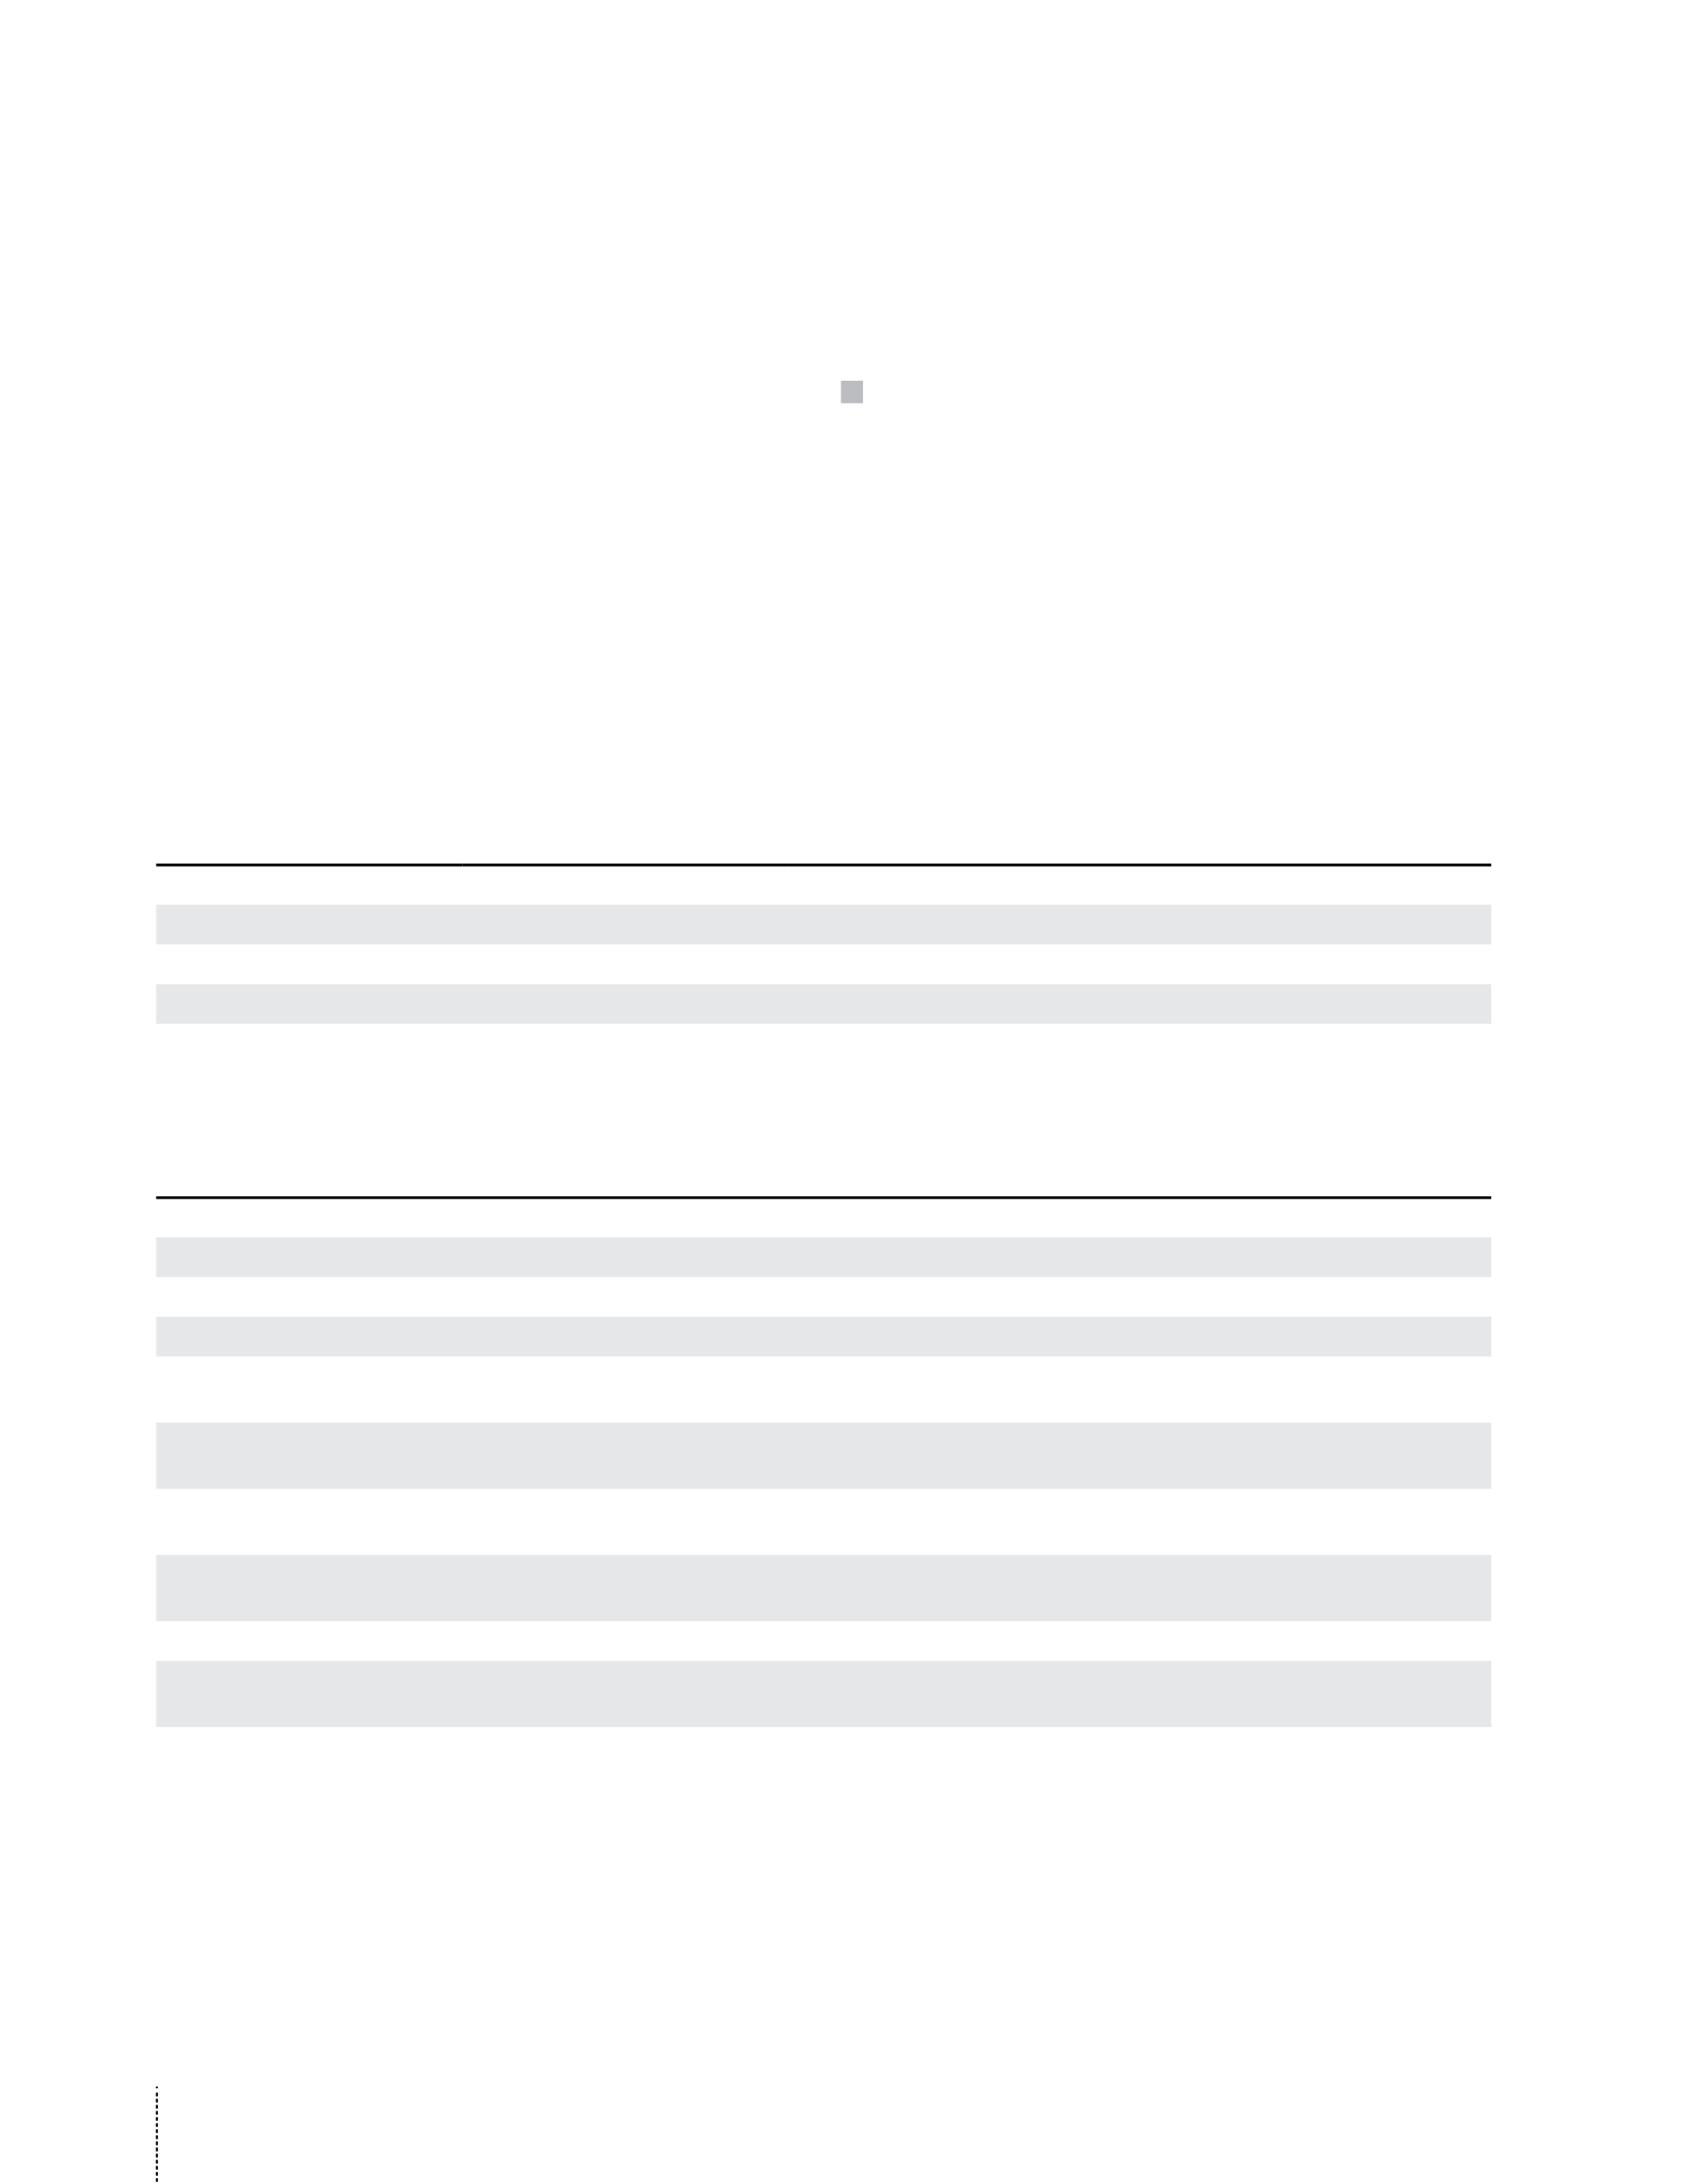<svg xmlns="http://www.w3.org/2000/svg" xmlns:xlink="http://www.w3.org/1999/xlink" id="body_56" preserveAspectRatio="xMinYMin meet" viewBox="0 0 816 1056"><defs><clipPath id="1"><path id="" clip-rule="evenodd" transform="matrix(1 0 0 1 0 0)" d="M0 792L0 0L0 0L612 0L612 0L612 792L612 792L0 792z" /></clipPath><clipPath id="2"><path id="" clip-rule="evenodd" transform="matrix(1 0 0 1 0 0)" d="M0 0L612 0L612 0L612 792L612 792L0 792z" /></clipPath></defs><g transform="matrix(1.333 0 0 1.333 0 0)"><g clip-path="url(#1)"><path id="452" transform="matrix(1 0 0 -1 0 792)" d="M309.165 645.759L309.165 653.924" stroke="#BBBDC0" stroke-width="8" fill="none" /><path id="928" transform="matrix(1 0 0 -1 0 792)" d="M286.016 435.064L541.134 435.064L541.134 420.664L286.016 420.664zM240.945 435.064L286.016 435.064L286.016 420.664L240.945 420.664zM167.906 435.064L240.945 435.064L240.945 420.664L167.906 420.664zM56.693 435.064L167.906 435.064L167.906 420.664L56.693 420.664zM286.016 463.864L541.134 463.864L541.134 449.464L286.016 449.464zM240.945 463.864L286.016 463.864L286.016 449.464L240.945 449.464zM167.906 463.864L240.945 463.864L240.945 449.464L167.906 449.464zM56.693 463.864L167.906 463.864L167.906 449.464L56.693 449.464z" stroke="none" fill="#E6E7E8" fill-rule="nonzero" /><path id="929" transform="matrix(1 0 0 -1 0 792)" d="M56.693 478.264L167.906 478.264" stroke="#000000" stroke-width="1" fill="none" /><path id="930" transform="matrix(1 0 0 -1 0 792)" d="M167.905 478.264L240.945 478.264" stroke="#000000" stroke-width="1" fill="none" /><path id="931" transform="matrix(1 0 0 -1 0 792)" d="M240.945 478.264L286.016 478.264" stroke="#000000" stroke-width="1" fill="none" /><path id="932" transform="matrix(1 0 0 -1 0 792)" d="M286.016 478.264L541.134 478.264" stroke="#000000" stroke-width="1" fill="none" /><path id="1127" transform="matrix(1 0 0 -1 0 792)" d="M286.016 189.61L541.134 189.61L541.134 165.61L286.016 165.61zM240.945 189.61L286.016 189.61L286.016 165.61L240.945 165.61zM167.244 189.61L240.945 189.61L240.945 165.61L167.244 165.61zM56.693 189.61L167.244 189.61L167.244 165.61L56.693 165.61zM286.016 228.01L541.134 228.01L541.134 204.01L286.016 204.01zM240.945 228.01L286.016 228.01L286.016 204.01L240.945 204.01zM167.244 228.01L240.945 228.01L240.945 204.01L167.244 204.01zM56.693 228.01L167.244 228.01L167.244 204.01L56.693 204.01zM286.016 276.01L541.134 276.01L541.134 252.01L286.016 252.01zM240.945 276.01L286.016 276.01L286.016 252.01L240.945 252.01zM167.244 276.01L240.945 276.01L240.945 252.01L167.244 252.01zM56.693 276.01L167.244 276.01L167.244 252.01L56.693 252.01zM286.016 314.41L541.134 314.41L541.134 300.01L286.016 300.01zM240.945 314.41L286.016 314.41L286.016 300.01L240.945 300.01zM167.244 314.41L240.945 314.41L240.945 300.01L167.244 300.01zM56.693 314.41L167.244 314.41L167.244 300.01L56.693 300.01zM286.016 343.21L541.134 343.21L541.134 328.81L286.016 328.81zM240.945 343.21L286.016 343.21L286.016 328.81L240.945 328.81zM167.244 343.21L240.945 343.21L240.945 328.81L167.244 328.81zM56.693 343.21L167.244 343.21L167.244 328.81L56.693 328.81z" stroke="none" fill="#E6E7E8" fill-rule="nonzero" /><path id="1128" transform="matrix(1 0 0 -1 0 792)" d="M56.693 357.61L167.244 357.61" stroke="#000000" stroke-width="1" fill="none" /><path id="1129" transform="matrix(1 0 0 -1 0 792)" d="M167.244 357.61L240.945 357.61" stroke="#000000" stroke-width="1" fill="none" /><path id="1130" transform="matrix(1 0 0 -1 0 792)" d="M240.945 357.61L286.016 357.61" stroke="#000000" stroke-width="1" fill="none" /><path id="1131" transform="matrix(1 0 0 -1 0 792)" d="M286.016 357.61L541.134 357.61" stroke="#000000" stroke-width="1" fill="none" /><g clip-path="url(#2)"><path id="2020" transform="matrix(1 0 0 -1 0 792)" d="M56.945 32.702L56.945 -12.691" stroke="#000000" stroke-width="0.75" stroke-linecap="round" stroke-dasharray="0.75,1.464" fill="none" /><path id="2021" transform="matrix(1 0 0 -1 0 792)" d="M56.945 -13.799L56.945 -13.799M56.945 34.916L56.945 34.916" stroke="#000000" stroke-width="0.75" stroke-linecap="round" fill="none" /></g></g></g></svg>